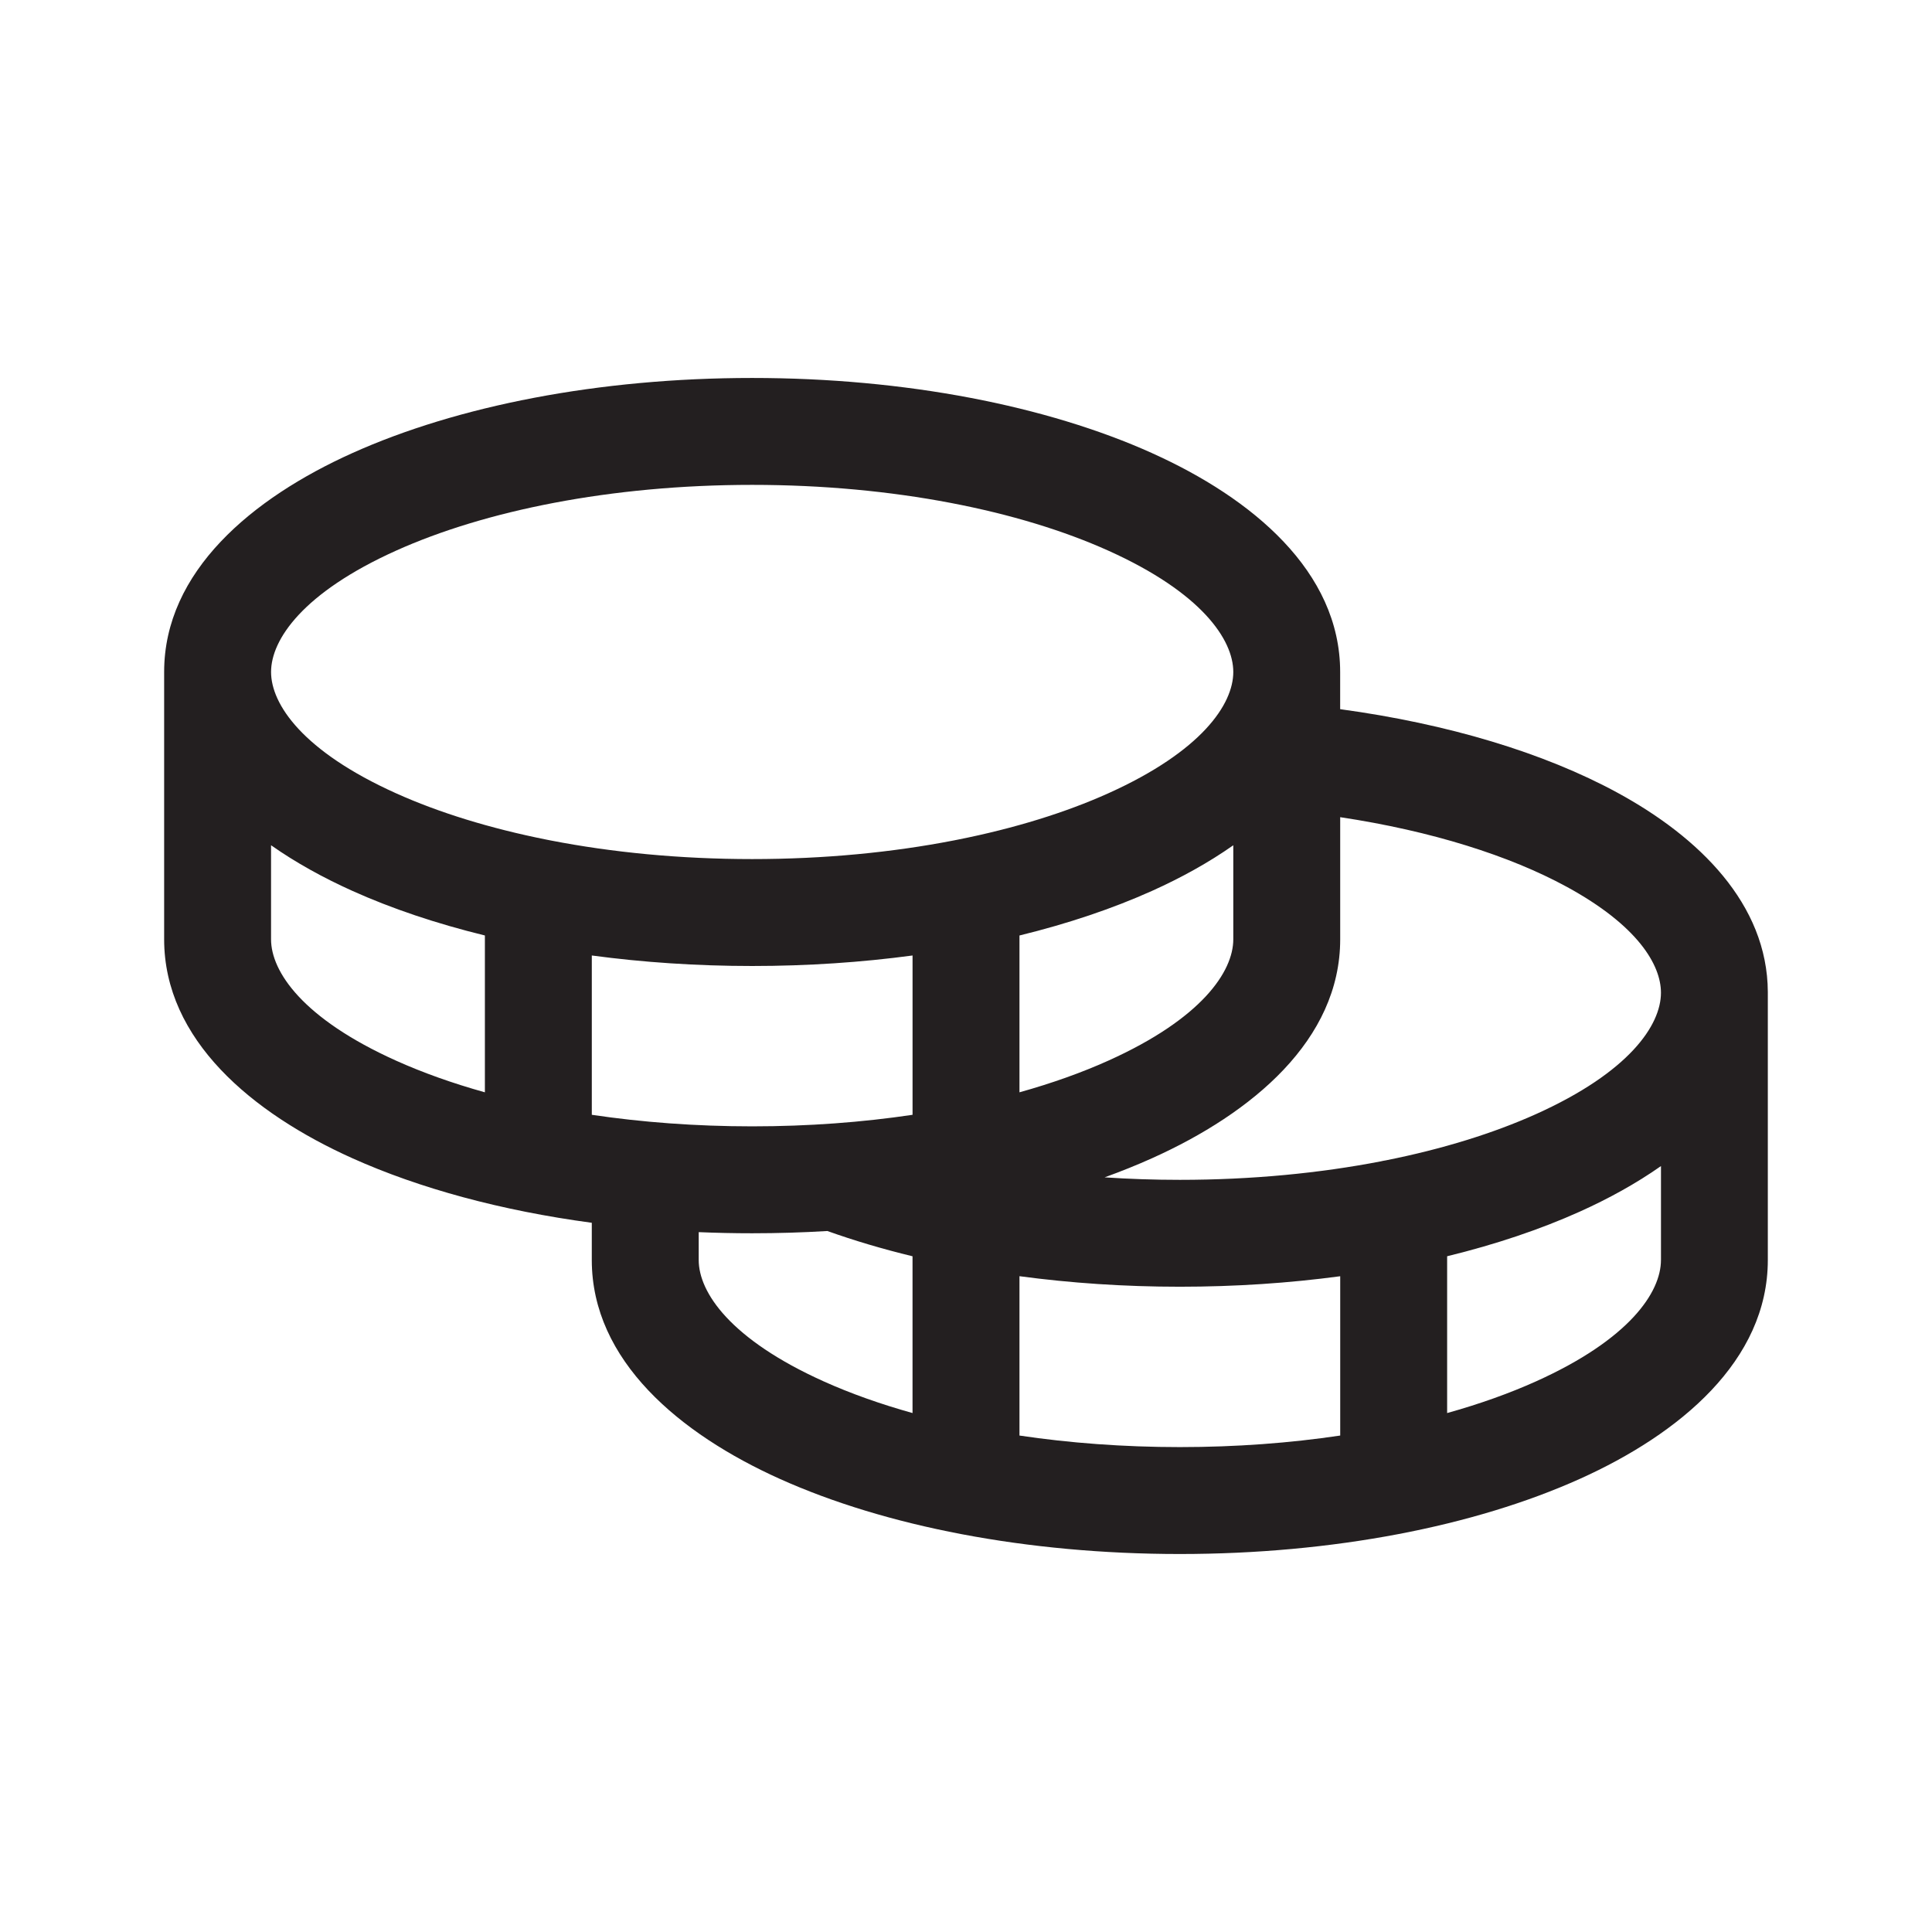 <?xml version="1.0" encoding="UTF-8"?>
<svg id="Layer_1" data-name="Layer 1" xmlns="http://www.w3.org/2000/svg" viewBox="0 0 1024 1024">
  <defs>
    <style>
      .cls-1 {
        fill: #231f20;
        fill-rule: evenodd;
      }
    </style>
  </defs>
  <path class="cls-1" d="m610.64,240.17c-55.71-25.07-130.68-39.84-211.98-39.84s-156.27,14.77-211.97,39.84c-53.05,23.87-99.69,62.69-99.69,115.99v141.67c0,53.33,46.62,92.15,99.67,116.02,35.59,16.01,79.04,27.82,126.99,34.25v19.73c0,53.33,46.62,92.15,99.67,116.02,55.7,25.06,130.67,39.81,211.99,39.81s156.29-14.75,211.99-39.81c53.06-23.87,99.67-62.69,99.67-116.02v-142.03c-.19-46.69-36.54-82.17-79.65-105.62-39.01-21.23-90.04-36.56-147.02-44.3v-19.71c0-53.3-46.64-92.12-99.69-115.99Zm-353.64,338.78c-17.27-4.82-33.06-10.47-47.08-16.78-49.48-22.26-66.26-47.18-66.26-64.34v-49.83c13.19,9.27,27.85,17.32,43.03,24.15,20.94,9.43,44.61,17.39,70.31,23.67v83.12Zm226.67,170c-17.27-4.82-33.06-10.47-47.08-16.78-49.48-22.26-66.26-47.18-66.26-64.34v-14.77c9.34.4,18.79.6,28.33.6,13.48,0,26.79-.4,39.86-1.2,14.14,5.05,29.24,9.54,45.14,13.39v83.1Zm0-158.08c-26.51,3.95-55.08,6.12-85,6.12s-58.49-2.18-85-6.12v-84.44c27.1,3.64,55.64,5.57,85,5.57s57.9-1.93,85-5.57v84.44Zm21.81-145.41c-32.39,6.3-68.5,9.87-106.81,9.87s-74.41-3.57-106.81-9.87c-.68-.16-1.37-.29-2.07-.41-30.35-6.04-57.38-14.46-79.84-24.57-49.5-22.27-66.28-47.21-66.28-64.32s16.78-42.04,66.28-64.32c46.84-21.08,113.54-34.85,188.72-34.85s141.88,13.77,188.72,34.85c49.5,22.27,66.28,47.2,66.28,64.32s-16.78,42.04-66.28,64.32c-22.46,10.11-49.5,18.54-79.84,24.57-.7.11-1.39.25-2.07.41Zm148.19,2.54v49.83c0,17.16-16.78,42.08-66.25,64.34-14.02,6.31-29.81,11.96-47.08,16.78v-83.12c25.7-6.28,49.36-14.25,70.31-23.67,15.18-6.83,29.84-14.88,43.02-24.15Zm56.67,312.87c-26.51,3.95-55.08,6.12-85,6.12s-58.49-2.18-85-6.12v-84.46c27.08,3.64,55.62,5.58,85,5.58s57.9-1.92,85-5.56v84.44Zm170-93.04c0,17.16-16.78,42.08-66.25,64.34-14.02,6.31-29.81,11.96-47.08,16.78v-83.11c25.71-6.27,49.38-14.24,70.33-23.66,15.18-6.83,29.83-14.88,43.01-24.14v49.79Zm-50.07-197.88c37.8,20.57,50.07,41.46,50.07,56.22,0,17.16-16.78,42.08-66.26,64.34-22.4,10.07-49.33,18.48-79.58,24.51-.89.13-1.77.31-2.63.52-32.32,6.25-68.33,9.8-106.53,9.8-13.57,0-26.89-.45-39.87-1.32,8.77-3.17,17.18-6.56,25.19-10.16,53.06-23.87,99.67-62.69,99.67-116.02v-64.72c48.57,7.32,89.9,20.49,119.93,36.83Z"/>
</svg>